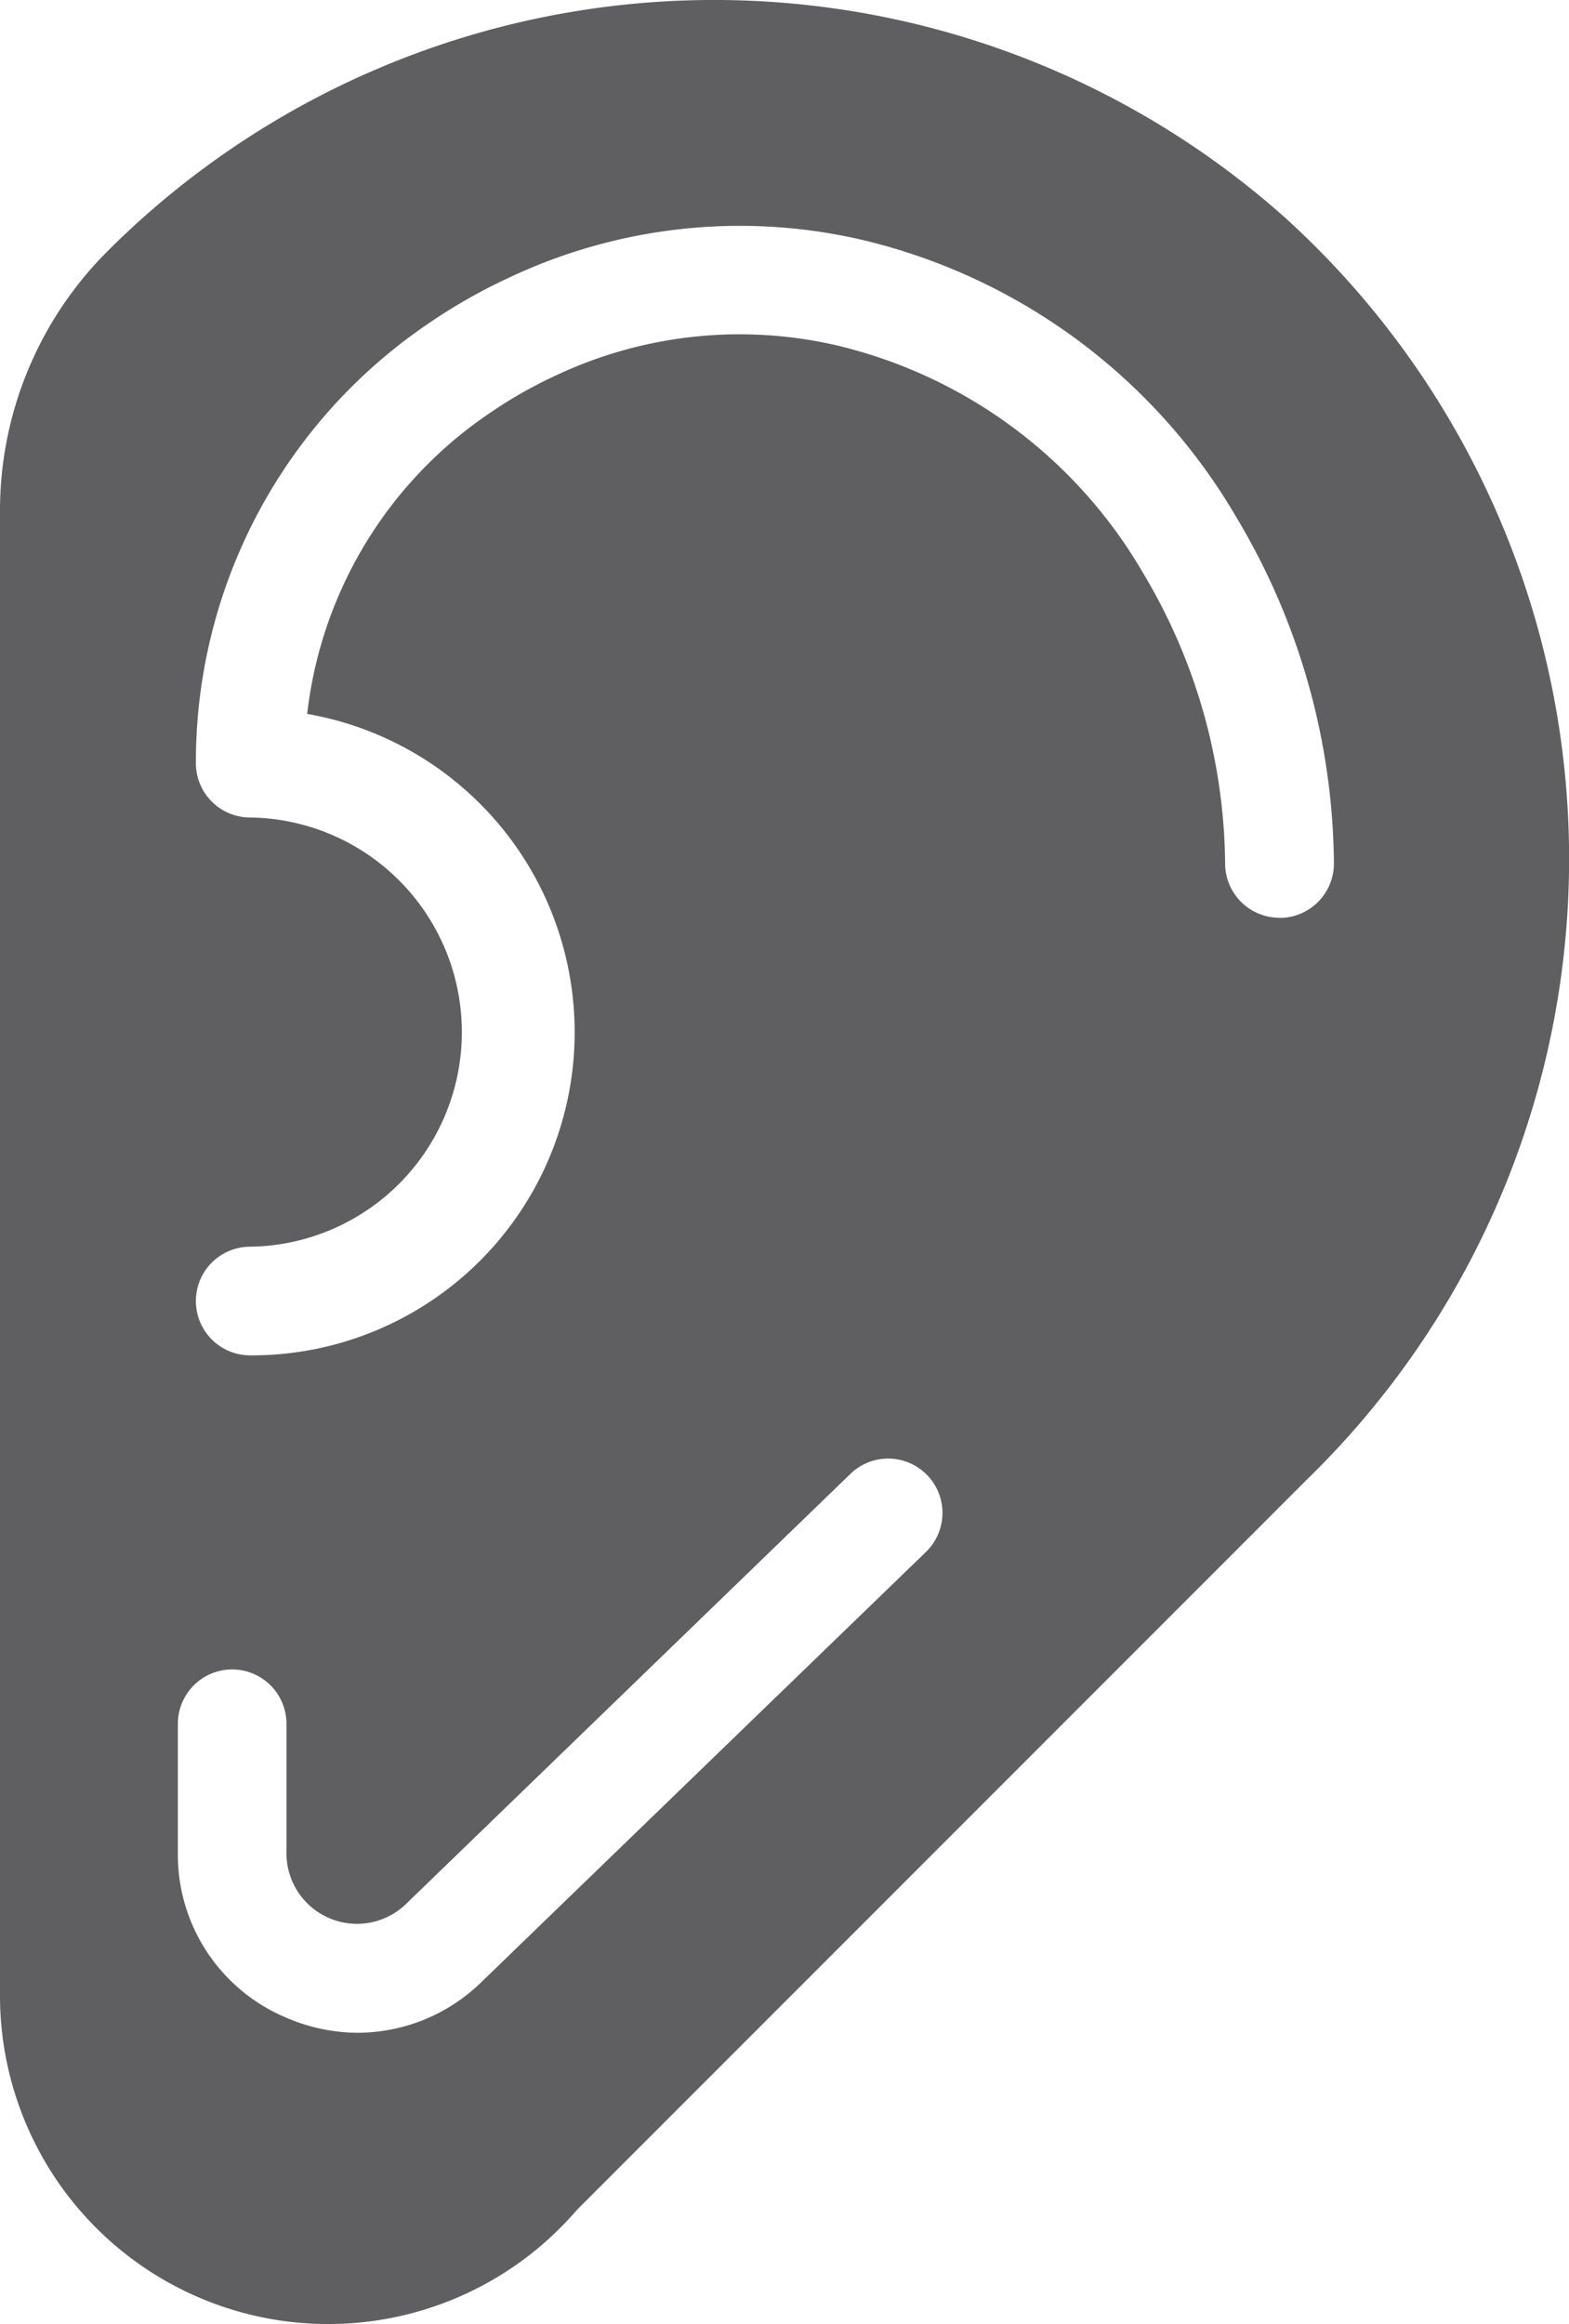 <svg xmlns="http://www.w3.org/2000/svg" width="41.78" height="61.852" viewBox="0 0 41.78 61.852"><defs><style>.a{fill:#5f5f62;fill-rule:evenodd;}</style></defs><path class="a" d="M69.156,15.737a22.849,22.849,0,0,0-31.3.956A9.752,9.752,0,0,0,35,23.589V63.112h0a8.74,8.74,0,0,0,14.434,6.631,9.355,9.355,0,0,0,.937-.937h0L69.83,49.348a23.032,23.032,0,0,0-.674-33.612M59.682,51.279,47.8,62.77A4.73,4.73,0,0,1,44.526,64.1a4.824,4.824,0,0,1-1.9-.4,4.7,4.7,0,0,1-2.89-4.383V55.877a1.446,1.446,0,0,1,2.892,0v3.446a1.878,1.878,0,0,0,3.173,1.36L57.672,49.2a1.446,1.446,0,0,1,2.01,2.078m9.4-16.853h-.013a1.446,1.446,0,0,1-1.446-1.433,15.268,15.268,0,0,0-2.16-7.7,12.875,12.875,0,0,0-8.226-6.11,11.485,11.485,0,0,0-7.483.833A11.852,11.852,0,0,0,48.032,21a11.188,11.188,0,0,0-4.852,8,8.6,8.6,0,0,1-1.518,17.072,1.446,1.446,0,1,1,0-2.892,5.712,5.712,0,0,0,0-11.423,1.446,1.446,0,0,1-1.446-1.446,14.089,14.089,0,0,1,6.191-11.7,14.717,14.717,0,0,1,2.136-1.216,14.393,14.393,0,0,1,9.328-1.031,15.739,15.739,0,0,1,10.077,7.446,18.175,18.175,0,0,1,2.572,9.16,1.447,1.447,0,0,1-1.433,1.459" transform="translate(-35 -10)"/></svg>